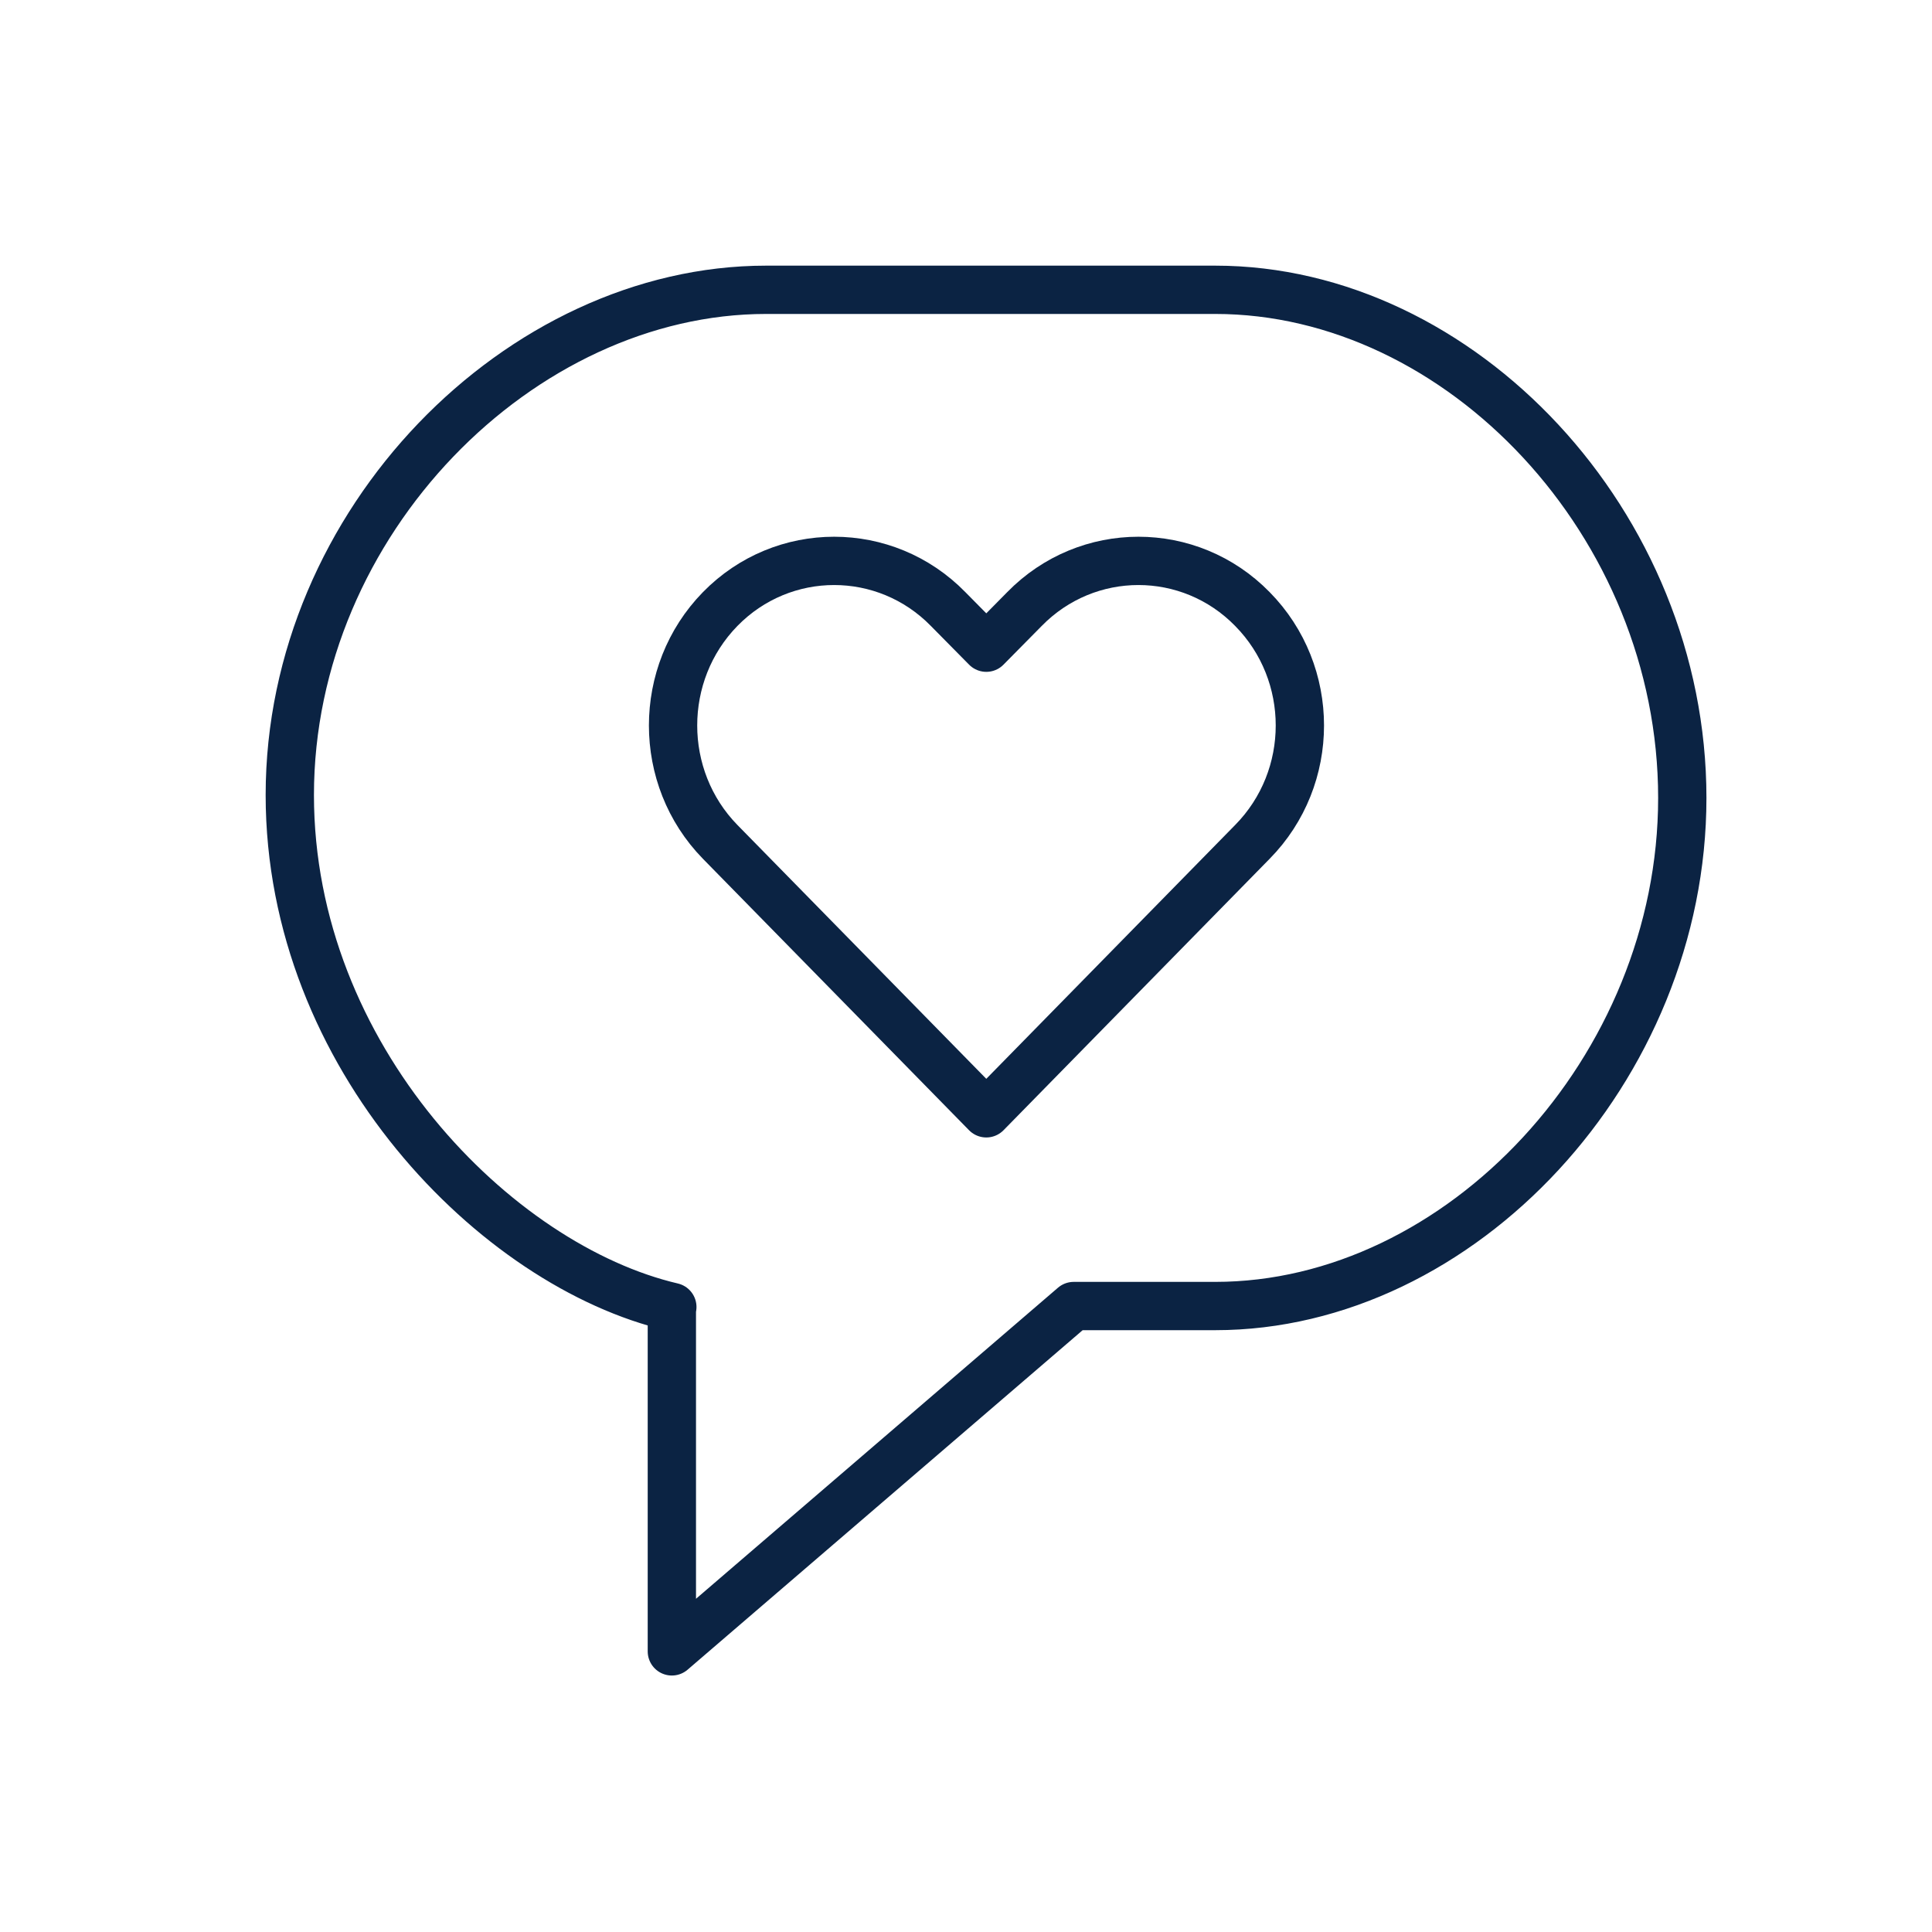 <svg width="40" height="40" viewBox="0 0 40 40" fill="none" xmlns="http://www.w3.org/2000/svg">
<path d="M13.92 27.06C10.28 26.21 6 21.89 6 16.46C6 10.8 10.78 6 15.86 6H25.16C30.24 6 34.83 10.85 34.83 16.52C34.83 22.13 30.24 27.04 25.16 27.04H22.23L13.91 34.19V27.06H13.92Z" stroke="#0B2343" stroke-miterlimit="10" stroke-linecap="round" stroke-linejoin="round"/>
<path d="M25.93 12.61C24.63 11.28 22.51 11.28 21.21 12.61L20.42 13.41L19.63 12.61C18.33 11.28 16.21 11.28 14.91 12.61C13.61 13.94 13.61 16.1 14.91 17.43L20.42 23.05L25.93 17.43C27.24 16.1 27.24 13.94 25.93 12.61Z" stroke="#0B2343" stroke-miterlimit="10" stroke-linecap="round" stroke-linejoin="round"/>
</svg>
